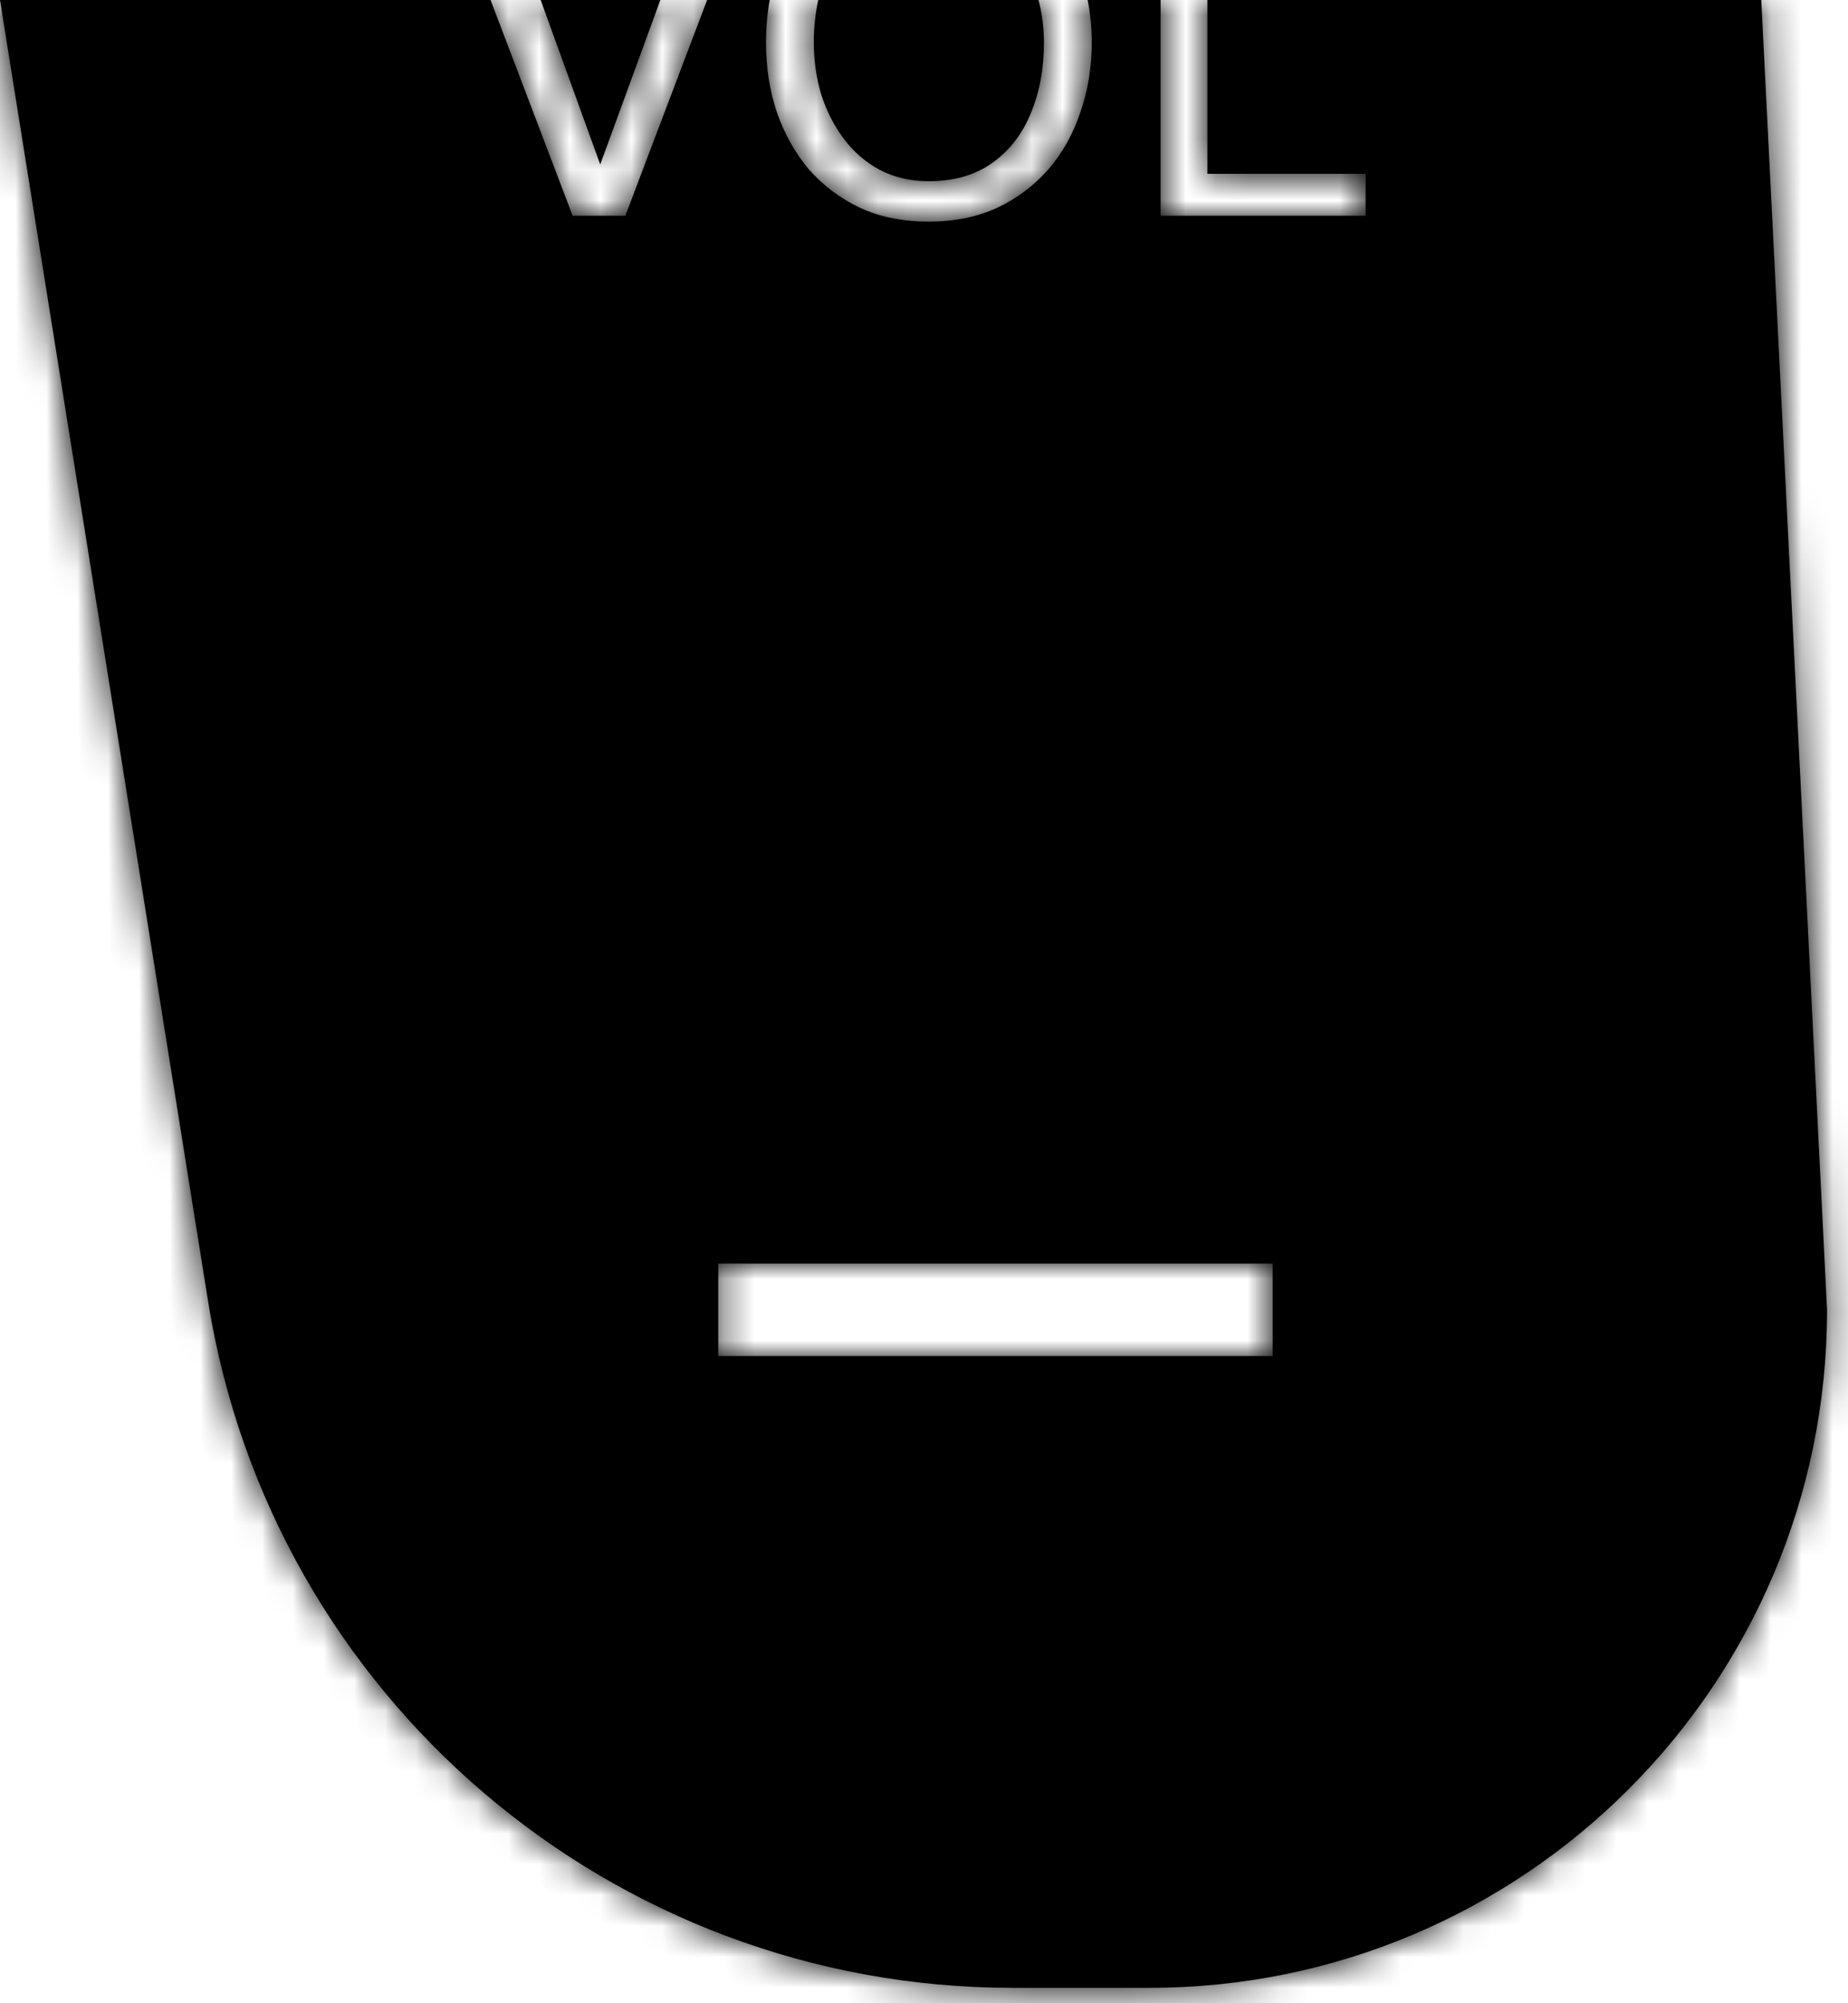<svg width="60" height="65" viewBox="0 0 60 65" fill="none" xmlns="http://www.w3.org/2000/svg">
<mask id="path-1-inside-1_27_35" fill="white">
<path fill-rule="evenodd" clip-rule="evenodd" d="M0 0L6.757 42.231C8.81 55.061 19.879 64.5 32.872 64.5H37.32C49.47 64.5 59.32 54.65 59.32 42.5L57.184 0H39.202V5.64H44.338V7H37.682V0H35.313C35.402 0.442 35.446 0.903 35.446 1.384C35.446 2.184 35.323 2.936 35.078 3.64C34.843 4.344 34.497 4.963 34.038 5.496C33.579 6.019 33.025 6.435 32.374 6.744C31.723 7.043 30.982 7.192 30.15 7.192C29.318 7.192 28.577 7.043 27.926 6.744C27.275 6.435 26.721 6.019 26.262 5.496C25.814 4.963 25.467 4.344 25.222 3.64C24.987 2.936 24.87 2.184 24.87 1.384C24.87 0.9 24.91 0.439 24.991 0H22.959L20.304 7H18.592L15.927 0H0ZM17.554 0L19.488 5.336L21.44 0H17.554ZM26.568 0C26.471 0.432 26.422 0.894 26.422 1.384C26.422 1.96 26.502 2.52 26.662 3.064C26.833 3.597 27.078 4.077 27.398 4.504C27.718 4.931 28.107 5.267 28.566 5.512C29.035 5.757 29.563 5.88 30.15 5.88C30.971 5.88 31.659 5.683 32.214 5.288C32.769 4.893 33.185 4.36 33.462 3.688C33.75 3.005 33.894 2.237 33.894 1.384C33.894 0.908 33.836 0.447 33.719 0H26.568ZM23.32 41H41.32V44H23.32V41Z"/>
</mask>
<path fill-rule="evenodd" clip-rule="evenodd" d="M0 0L6.757 42.231C8.81 55.061 19.879 64.5 32.872 64.5H37.32C49.47 64.5 59.32 54.65 59.32 42.5L57.184 0H39.202V5.64H44.338V7H37.682V0H35.313C35.402 0.442 35.446 0.903 35.446 1.384C35.446 2.184 35.323 2.936 35.078 3.64C34.843 4.344 34.497 4.963 34.038 5.496C33.579 6.019 33.025 6.435 32.374 6.744C31.723 7.043 30.982 7.192 30.15 7.192C29.318 7.192 28.577 7.043 27.926 6.744C27.275 6.435 26.721 6.019 26.262 5.496C25.814 4.963 25.467 4.344 25.222 3.64C24.987 2.936 24.87 2.184 24.87 1.384C24.87 0.9 24.91 0.439 24.991 0H22.959L20.304 7H18.592L15.927 0H0ZM17.554 0L19.488 5.336L21.44 0H17.554ZM26.568 0C26.471 0.432 26.422 0.894 26.422 1.384C26.422 1.96 26.502 2.52 26.662 3.064C26.833 3.597 27.078 4.077 27.398 4.504C27.718 4.931 28.107 5.267 28.566 5.512C29.035 5.757 29.563 5.88 30.15 5.88C30.971 5.88 31.659 5.683 32.214 5.288C32.769 4.893 33.185 4.36 33.462 3.688C33.75 3.005 33.894 2.237 33.894 1.384C33.894 0.908 33.836 0.447 33.719 0H26.568ZM23.32 41H41.32V44H23.32V41Z" fill="black"/>
<path d="M0 0V-3H-3.518L-2.962 0.474L0 0ZM6.757 42.231L3.795 42.705L6.757 42.231ZM59.32 42.5H62.32V42.425L62.316 42.349L59.32 42.5ZM57.184 0L60.181 -0.151L60.037 -3H57.184V0ZM39.202 0V-3H36.202V0H39.202ZM39.202 5.64H36.202V8.64H39.202V5.64ZM44.338 5.64H47.338V2.64H44.338V5.64ZM44.338 7V10H47.338V7H44.338ZM37.682 7H34.682V10H37.682V7ZM37.682 0H40.682V-3H37.682V0ZM35.313 0V-3H31.653L32.372 0.589L35.313 0ZM35.078 3.64L32.245 2.653L32.238 2.672L32.232 2.691L35.078 3.64ZM34.038 5.496L36.293 7.475L36.303 7.463L36.313 7.452L34.038 5.496ZM32.374 6.744L33.626 9.47L33.644 9.462L33.662 9.453L32.374 6.744ZM27.926 6.744L26.638 9.453L26.656 9.462L26.674 9.47L27.926 6.744ZM26.262 5.496L23.965 7.426L23.986 7.45L24.007 7.475L26.262 5.496ZM25.222 3.64L22.376 4.589L22.382 4.608L22.389 4.627L25.222 3.64ZM24.991 0L27.942 0.543L28.594 -3H24.991V0ZM22.959 0V-3H20.888L20.154 -1.064L22.959 0ZM20.304 7V10H22.375L23.109 8.064L20.304 7ZM18.592 7L15.788 8.067L16.524 10H18.592V7ZM15.927 0L18.73 -1.067L17.995 -3H15.927V0ZM17.554 0V-3H13.276L14.734 1.022L17.554 0ZM19.488 5.336L16.668 6.358L19.475 14.103L22.305 6.367L19.488 5.336ZM21.44 0L24.258 1.031L25.733 -3H21.44V0ZM26.568 0V-3H24.169L23.642 -0.66L26.568 0ZM26.662 3.064L23.784 3.91L23.794 3.945L23.805 3.978L26.662 3.064ZM27.398 4.504L24.998 6.304L24.998 6.304L27.398 4.504ZM28.566 5.512L27.151 8.157L27.164 8.164L27.176 8.171L28.566 5.512ZM32.214 5.288L33.953 7.732L33.953 7.732L32.214 5.288ZM33.462 3.688L30.698 2.522L30.693 2.533L30.689 2.544L33.462 3.688ZM33.719 0L36.622 -0.757L36.037 -3H33.719V0ZM41.32 41H44.32V38H41.32V41ZM23.32 41V38H20.32V41H23.32ZM41.32 44V47H44.32V44H41.32ZM23.32 44H20.32V47H23.32V44ZM-2.962 0.474L3.795 42.705L9.719 41.757L2.962 -0.474L-2.962 0.474ZM3.795 42.705C6.08 56.991 18.405 67.5 32.872 67.5V61.5C21.353 61.5 11.539 53.132 9.719 41.757L3.795 42.705ZM32.872 67.5H37.32V61.5H32.872V67.5ZM37.32 67.5C51.127 67.5 62.32 56.307 62.32 42.5H56.32C56.32 52.993 47.813 61.5 37.32 61.5V67.5ZM62.316 42.349L60.181 -0.151L54.188 0.151L56.324 42.651L62.316 42.349ZM57.184 -3H39.202V3H57.184V-3ZM36.202 0V5.64H42.202V0H36.202ZM39.202 8.64H44.338V2.64H39.202V8.64ZM41.338 5.64V7H47.338V5.64H41.338ZM44.338 4H37.682V10H44.338V4ZM40.682 7V0H34.682V7H40.682ZM37.682 -3H35.313V3H37.682V-3ZM32.372 0.589C32.419 0.825 32.446 1.088 32.446 1.384H38.446C38.446 0.719 38.385 0.059 38.255 -0.589L32.372 0.589ZM32.446 1.384C32.446 1.873 32.372 2.289 32.245 2.653L37.911 4.627C38.275 3.583 38.446 2.495 38.446 1.384H32.446ZM32.232 2.691C32.114 3.046 31.954 3.318 31.763 3.54L36.313 7.452C37.039 6.607 37.573 5.642 37.924 4.589L32.232 2.691ZM31.783 3.517C31.603 3.722 31.382 3.894 31.086 4.035L33.662 9.453C34.668 8.975 35.555 8.315 36.293 7.475L31.783 3.517ZM31.122 4.018C30.923 4.109 30.62 4.192 30.15 4.192V10.192C31.344 10.192 32.523 9.976 33.626 9.47L31.122 4.018ZM30.15 4.192C29.68 4.192 29.377 4.109 29.177 4.018L26.674 9.47C27.776 9.976 28.956 10.192 30.15 10.192V4.192ZM29.214 4.035C28.918 3.894 28.697 3.722 28.517 3.517L24.007 7.475C24.745 8.315 25.632 8.975 26.638 9.453L29.214 4.035ZM28.559 3.566C28.361 3.331 28.189 3.037 28.055 2.653L22.389 4.627C22.746 5.651 23.267 6.594 23.965 7.426L28.559 3.566ZM28.068 2.691C27.943 2.316 27.87 1.887 27.87 1.384H21.87C21.87 2.481 22.032 3.556 22.376 4.589L28.068 2.691ZM27.87 1.384C27.87 1.067 27.896 0.788 27.942 0.543L22.041 -0.543C21.924 0.089 21.87 0.733 21.87 1.384H27.87ZM24.991 -3H22.959V3H24.991V-3ZM20.154 -1.064L17.499 5.936L23.109 8.064L25.764 1.064L20.154 -1.064ZM20.304 4H18.592V10H20.304V4ZM21.396 5.933L18.73 -1.067L13.123 1.067L15.788 8.067L21.396 5.933ZM15.927 -3H0V3H15.927V-3ZM14.734 1.022L16.668 6.358L22.308 4.314L20.375 -1.022L14.734 1.022ZM22.305 6.367L24.258 1.031L18.623 -1.031L16.671 4.305L22.305 6.367ZM21.44 -3H17.554V3H21.44V-3ZM23.642 -0.66C23.491 0.011 23.422 0.695 23.422 1.384H29.422C29.422 1.093 29.451 0.854 29.495 0.66L23.642 -0.66ZM23.422 1.384C23.422 2.242 23.542 3.087 23.784 3.91L29.54 2.217C29.462 1.953 29.422 1.678 29.422 1.384H23.422ZM23.805 3.978C24.072 4.814 24.467 5.597 24.998 6.304L29.798 2.704C29.689 2.558 29.593 2.38 29.519 2.15L23.805 3.978ZM24.998 6.304C25.574 7.072 26.296 7.7 27.151 8.157L29.981 2.867C29.918 2.833 29.862 2.79 29.798 2.704L24.998 6.304ZM27.176 8.171C28.119 8.664 29.132 8.88 30.15 8.88V2.88C30.067 2.88 30.017 2.871 29.993 2.866C29.97 2.861 29.96 2.856 29.956 2.853L27.176 8.171ZM30.15 8.88C31.463 8.88 32.793 8.558 33.953 7.732L30.475 2.844C30.488 2.834 30.489 2.838 30.455 2.848C30.416 2.859 30.321 2.88 30.15 2.88V8.88ZM33.953 7.732C35 6.988 35.758 5.989 36.235 4.832L30.689 2.544C30.612 2.731 30.538 2.799 30.475 2.844L33.953 7.732ZM36.226 4.854C36.692 3.751 36.894 2.578 36.894 1.384H30.894C30.894 1.897 30.808 2.26 30.698 2.522L36.226 4.854ZM36.894 1.384C36.894 0.661 36.805 -0.056 36.622 -0.757L30.816 0.757C30.866 0.949 30.894 1.156 30.894 1.384H36.894ZM33.719 -3H26.568V3H33.719V-3ZM41.32 38H23.32V44H41.32V38ZM44.32 44V41H38.32V44H44.32ZM23.32 47H41.32V41H23.32V47ZM20.32 41V44H26.32V41H20.32Z" fill="black" mask="url(#path-1-inside-1_27_35)"/>
</svg>
